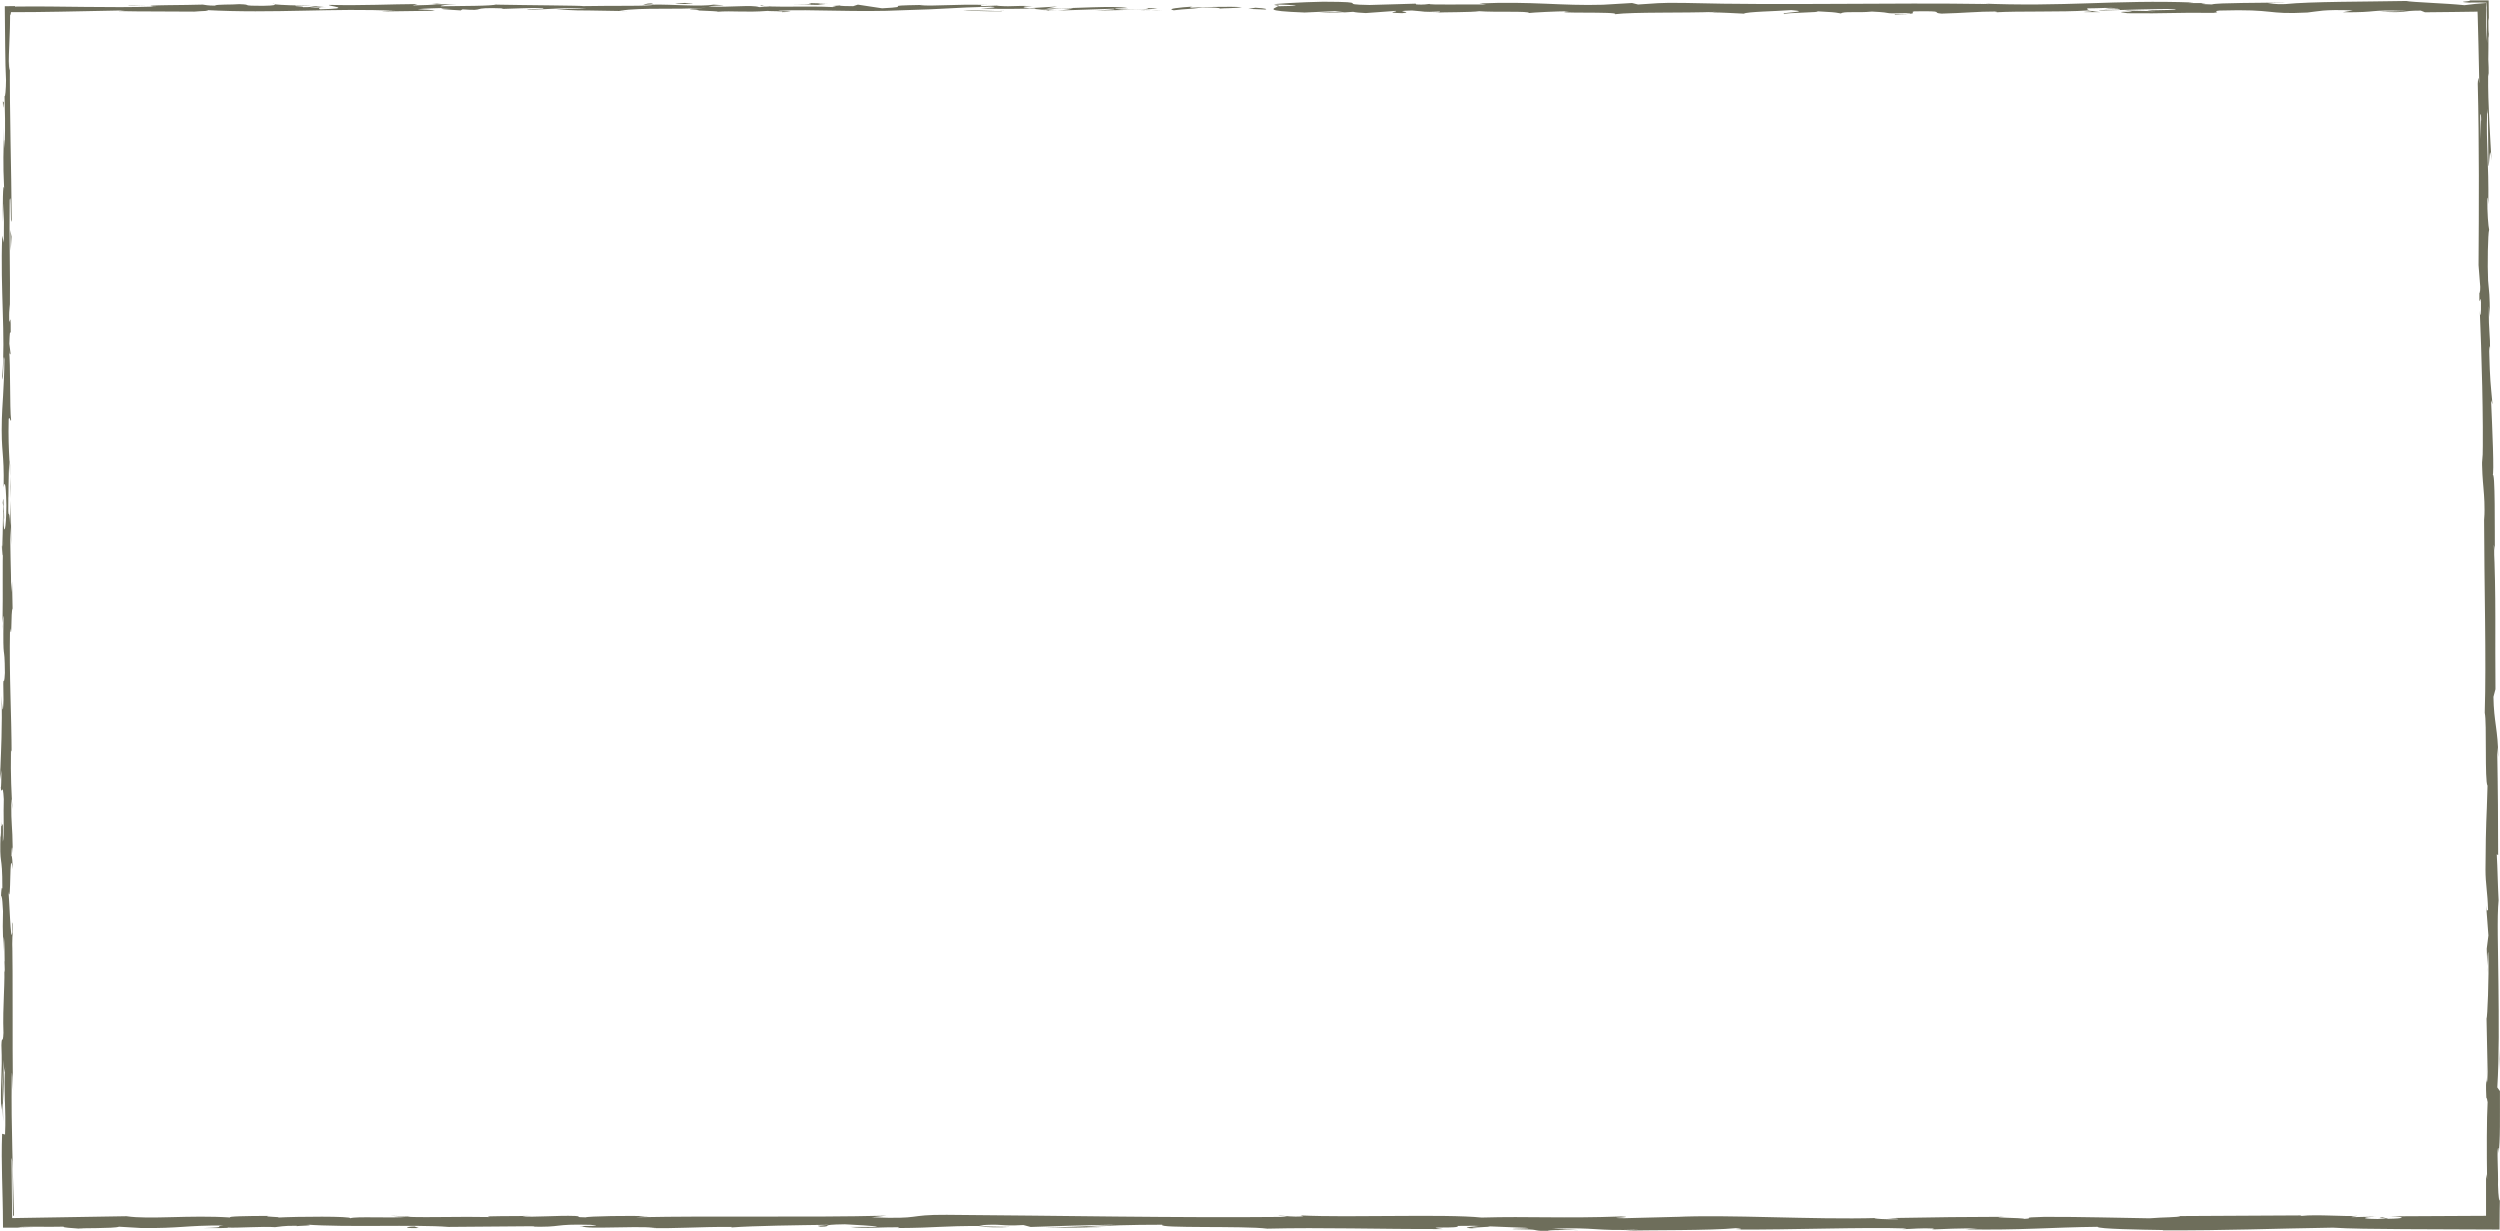 <?xml version="1.0" encoding="UTF-8"?>
<svg id="Layer_1" data-name="Layer 1" xmlns="http://www.w3.org/2000/svg" viewBox="0 0 504.66 248.45">
  <defs>
    <style>
      .cls-1 {
        fill: #6e6e5b;
      }
    </style>
  </defs>
  <path class="cls-1" d="M255.24,1.93c.79-.03.36-.26-1.8-.37-.35.05-.77.1-1.06.16-.08.04-.28.07-.41.11l.41-.03,2.87.12Z"/>
  <path class="cls-1" d="M240.75,1.33c-2.54.16-5.47.45-3.81.75,2.51-.32,3.12-.19,5.83-.57,2.16-.04,3.78.1,3.41.22.76-.1,3.36-.04,4.52-.28-1.41-.09-3.01-.09-4.72-.06-1.71,0-3.53.05-5.39.16-.8-.07-.03-.16.16-.22Z"/>
  <path class="cls-1" d="M29.42,1.17l1.36.04c-.37-.02-.84-.03-1.36-.04Z"/>
  <path class="cls-1" d="M.84,104.69c0-1-.04-1.41-.07-1.46.02.93.04,1.69.07,1.46Z"/>
  <path class="cls-1" d="M.48,127.04c0-.48.02-.88.02-1.32-.03.5-.05,1.01-.02,1.32Z"/>
  <path class="cls-1" d="M29.42,1.17l-3.5-.1c-.24.11,1.79.08,3.5.1Z"/>
  <path class="cls-1" d="M211.62,2.17c.73-.02,1.34-.05,1.9-.09-.6.01-1.18.03-1.78.04-.03.02-.06.03-.11.05Z"/>
  <path class="cls-1" d="M87.14.81h1.06c.31-.04.61-.09.88-.14l-1.95.14Z"/>
  <path class="cls-1" d="M131.43.68c-1-.01-1.35.27-1.73.39.56-.12,1.3-.17,2.18-.2.02-.05-.12-.12-.45-.2Z"/>
  <path class="cls-1" d="M201.68,1.05l1.25-.04c-.32.01-.87.03-1.25.04Z"/>
  <path class="cls-1" d="M55.43.8c-.07-.04-.23-.08-.4-.1,0,.04.16.07.4.1Z"/>
  <path class="cls-1" d="M308.63,2.58s-.01-.03,0-.05c-.26.03-.34.05,0,.05Z"/>
  <path class="cls-1" d="M257.28,1.19l.71-.02c.08-.05.15-.11.15-.16l-.87.17Z"/>
  <path class="cls-1" d="M.12,167.96c0-.08,0-.11,0-.18-.03-1.08-.03-.47,0,.18Z"/>
  <path class="cls-1" d="M298.2,248c-4.25-.25,6.92-.32.52-.6.6.11-5.82.44-.52.6Z"/>
  <path class="cls-1" d="M210.47,2.14c-.6,0-1.21,0-1.82,0,.83,0,1.38,0,1.82,0Z"/>
  <path class="cls-1" d="M298.72,247.4h0s-.66-.03-.66-.03c.27.01.43.02.66.03Z"/>
  <path class="cls-1" d="M16.88,248.04c-.19-.05-.57-.09-.96-.12.03.03.25.06.96.12Z"/>
  <path class="cls-1" d="M.69,192l-.04,1.74c.03-.69.03-1.25.04-1.74Z"/>
  <path class="cls-1" d="M53.34,247.64c.94.02,1.27.06,2.56.02-.12-.01-.24-.02-.39-.03-.47.04-1.09.06-2.16.01Z"/>
  <path class="cls-1" d="M91.29,247.64c-.2-.02-.47-.04-.7-.06-.38,0-.82.01-1.2.02l1.9.04Z"/>
  <path class="cls-1" d="M423.97,2.45c-.83-.08-1.35-.17-1.75-.25.59.2-4.99.27,1.75.25Z"/>
  <path class="cls-1" d="M211.6,2.02c-.22.07-.54.11-1.13.12.44,0,.85-.01,1.26-.02.11-.04.13-.08-.14-.11Z"/>
  <path class="cls-1" d="M54.88,245.42l6.03.04c-1.69-.01-3.88-.03-6.03-.04Z"/>
  <path class="cls-1" d="M502.14,196.37l-.03-1.38c0,.53,0,1.02.03,1.38Z"/>
  <path class="cls-1" d="M78.81,245.42c1.08.1,2.22.16,3.4.19.25-.02.53-.04.7-.07l-4.1-.12Z"/>
  <path class="cls-1" d="M422.21,2.19s.01,0,.01,0c0,0,0,0-.01,0Z"/>
  <path class="cls-1" d="M382.49,2.86c5.75,0,2.7-.36,3.92-.57,6.86-.11,3.17.27,5.51.46,4.28-.1,7.57-.44,10.76-.42.24.06.86.08.13.16,4.53-.29,13.44-.01,18.71-.38.39.03.59.06.69.09-.85-.19-.99-.37-.81-.51,2.58,0,4.78-.23,5.75,0-1.58,0-1.71.09-2.45.17l2.7-.1c2.43.35-3.68.12-3.68.38,5.26-.11,11.4-.4,15.43-.3.84.34-9.43.11-4.05.42l-6.24-.13c4.77.54-3.79-.04.59.54,8.21.1,9.19-.17,17.38-.07,1.84-.19-.61-.28,1.24-.47,11.64-.34,9.16.85,17.72.4,2.22-.23,3.07-.66,9.17-.43l-2.08.38c7.95.04,4.54-.55,12.87-.29-1.48.15-6.25.13-5.05.17,5.39.3,3.82-.22,7.96-.22l.86.34c1.86-.02,3.76-.04,5.7-.06.97-.01,1.95-.03,2.94-.04.47,0,.95-.02,1.43-.02l.53-.02.02.32.02.53c.02.63.04,1.27.05,1.91.03,1.28.07,2.57.1,3.87.06,2.6.12,5.22.17,7.85-.11-.52-.23-2.12-.31.07.3,11.82.24,25.24.16,36.64l.34,4.35c0,1.01-.11,1.88-.18.78-.06,4.45.19.23.33,2.36.05,2.53-.13,3.34-.24,1.74.34,7.84.78,22.34.56,30.6l-.11-1.61c-.05,6.44.68,7.26.47,13.23l-.06-1.14c.03,13.97.47,29.4.14,40.05.45,2.02-.04,13.82.56,14.72-.2,7.98-.33,5.69-.41,16.92,0,3,.42,4.47.52,8.18l-.31.09.38,5.03-.34,2.68.11,3.48c.02-1.39.11-2.95.2-2.74.11,2.72.03,6.03-.05,8.68-.09,2.65-.22,4.64-.3,4.7l.26,12.85c-.12-.28-.17-2.44-.25-4.14.31,6.86-.32,1.25-.04,7.53.07-.84.18.45.25.6-.19,3.13-.19,10.27-.11,15.55l-.21-1.01c0,2.68,0,5.46,0,8.42-6.21.03-12.85.06-19.55.1,3.84.1,2.96.47-.18.5l-1.25-.33c-2.03.2,3.28.12-.88.37-4-.04-2.69-.37-.39-.48l-4.86.11c-.29-.1.85-.15,1.15-.27-1.99.2-8.39-.33-11.27.02l-.27-.1c-10.7.06-15.55.08-24.26.13-.17.28-3.58.22-6.17.45-6.4-.09-13.51-.31-21.23-.29-5.42.14-1.58.24-4.02.41-.4-.26-8.1-.23-4.11-.42-9.26.04-11.83.05-23.54.26,1.27.1,2.7.15,1.96.24-2.12.04-4.84-.11-4.53-.23l.56-.03c-13.15.38-30.34-.75-40.81-.21l.59-.03-10.86.28c-4.99-.04,3-.19-.7-.35-11.71.43-18.5-.06-28.14.22-7.46-.76-26.49.05-36.56-.43l.58.18c-2.6.17-3.15-.1-5.07-.14.27.14,2.83.16,1.21.26-22.06.21-45.53-.26-68.14-.42-8.27-.05-4.69.92-15.12.5l2.96-.33c-16.69.4-34.13-.01-50.47.32.97-.08,1-.18,2.6-.17-1.73-.12-4.92-.12-7.68-.07-1.38.03-2.66.07-3.6.11-.94.05-1.53.1-1.54.15-2.54-.02-.59-.18-2.16-.28-3.46-.14-8.69.31-10.53.07-.31-.04.97-.08,1.61-.1-2.26.12-10.51-.03-8.35.25-6.13-.13-11.73.12-16.62-.04-3.19.31-10.5-.15-11.51.29.44-.45-10.75-.36-14.63-.15,1.3-.14-3.37-.14-1.85-.33-4.43,0-8.48.09-7.71.32-8.15-.54-16.39.44-20.98-.26-8.17.13-15.94.26-23.07.38-.05-4.36-.09-8.27-.13-12.13.23.21.24,3.48.25,6.63,0,1.58.01,3.12.05,4.24,0,.14.01.27.01.4,0,.06,0,.12,0,.18,0,.05,0,.04,0,.06.01.06.03.11.05.14.04.06.08.05.14,0-.13-5.26-.24-9.4-.34-13.53-.11-4.41-.18-8.81-.12-14.37.06-2.88.2,1.64.27,2.61-.19-11.21.04-21.67-.2-31.64.04.03.09,1.1.12,2.12-.01-1.97.07-4.57-.14-4.35l.06,1.92c-.3,3.14-.62-7.8-.78-8.16.59,3.34.15-9.85.89-4.55-.04-1.29-.14-2.92-.27-2.62.04-1.92.12-2.53.28-.58-.11-7.04-.33-4.54-.33-10.92.1.02.14,1.31.25,1.97-.19-3.23-.39-6.47-.3-11.86.06.32.14-.3.14,1.31-.03-9.26-.52-15.78-.33-25.93.43,3,.14-3.45.52-3.99l-.11-5.46-.18,2.19c0-4.78-.27-9.01-.14-13.12l.15,3.55-.07-8.96-.14,5.07c-.19-4.84-.47.52-.37-5.85.04,1.29,0-4.78.22-7.28v.02c-.12-2.37-.24-4.8-.15-8.34.12-.92.41.74.49.14-.31-2.33-.09-11.2-.42-14.16.08.99.27,1.04.31.71l-.25-1.96c.08-2.22.12-2.54.28-2.18.05-6.67-.47,2.12-.27-5.79.02.62.06.32.1,1.62.11-7.95-.16-15.35-.04-22.65.38-2.15.09,6.38.41,3.91-.07-10.53-.45-21.8-.36-31.98l-.04,1.9c-.26-.7-.2-2.55-.1-4.86.04-1.16.09-2.43.14-3.73,0-.65.02-1.31.03-1.97v-.77c-.02-.23-.03-.45-.04-.68h.15c-.06,0-.11,0-.15,0,.06.83.28,1,.22.82,0-.19,0-.38.01-.58,1.42,0,2.87,0,4.37-.01,1.75-.03,3.57-.05,5.5-.08,3.85-.07,8.13-.16,13.15-.26l-1.31.14c4.11.11,10.83.05,15.27.11,1.32-.14,3.86-.12,2.31-.32,13.7.75,26.12-.46,38.27.16-1.45,0-3.46.13-2.31.12l10.35-.14c-.82-.23-1.36-.14-3.53-.31,1.31-.14,4.23-.25,6.79-.25-4.65.16.04.37,2.05.5-.34-.07.35-.15.18-.22,5.41.4.9-.47,8.28-.2l-.39.12c2.76-.07,5.3-.23,8.28-.2,1.24.27-2.94.13-3.13.35,4.18-.02,8.25-.52,12.04-.26-1.78.05-4.33.11-6.11.16,4.13.31,4.6.23,7.67.27h-.3s7.08.12,7.08.12l-1.8-.08c5.23-.71,10.66-.15,17.71-.61-6.85.44-1.13.25-1.65.56,1.8.08,4.54.17,3.76.26,3.33-.25,5.57.18,10.27-.18.21.1,3.57,0,2.82.25,4.33-.08-1.03-.17-.66-.29,6.68-.34,15.71.38,25.31-.1,8.28-.2,9.81-.53,17.5-.71,2.6.15-2.12.36-2.12.36,4.19.14,7.34.1,11.28-.01-.8.09.03.16,1.23.26,3.17-.03,2.11-.36,6.29-.22-.71.11-1.63.29-3.16.4,3.73-.13,7.41-.25,11.27-.38,1.03.17-2.33.26-3.69.38,4.34-.08,11.25-.17,12.58-.44l-2.79-.09c1.58-.02.82.23-.35.28-3.72.22-5.37-.08-5.58-.18l2.75-.07c-2.83-.57-11.05.11-16.58.09l2.3-.42-5.67.35c-1.21-.11-2.04-.34.69-.4-3.97-.2-3.51.15-6.93-.07-.38-.04-.21-.06.14-.07l-3.88.13c.76-.09-.65-.29,1.73-.24-6.96-.23-11.22.33-13.85.02l.58-.03c-9.66.16-.93.31-8.17.68l-4.89-.74-.95.31c-1,0-2.97-.03-2.61-.15-3.71.22.63.13-1.52.33-4.8-.27-13.22.15-14.31-.33-1.72.23,4.59.17-.53.34-1.47-.52-5.92.1-10.3-.13,1.34-.27,5.49-.14,1.11-.37-2.64.46-8.53-.09-12.23,0-.17.36-8.03.17-14.23.3.39-.12-11.67-.18-17.44-.3l.17-.06c-1.11.37-7.07.31-11.4.39.17-.22.95-.31,3.29-.41h-4.07c-.96.13-2.23.19-4.87.24l1.02-.28c-5.42.02-10.92.34-17.89.17-.39.26,5.55.7-1.82.89-.27-.14-.55-.37,1.38-.43-.63.02-2.25.12-3.53.06l2.95-.24c-3.18-.1-1.66.2-4.2.18.05-.2-1.88-.14-1.52-.29.65-.02,2.22.08,3.19,0-2.86-.03-6.33-.14-7.47-.29.25.11,0,.27-2.1.3-5.42.02-1.86-.23-5.02-.33-1.31.14-4.77,0-4.86.3-1.59,0-1.88-.14-2.49-.21-2.81.13-13.11.06-9.94.37l.72.02c-.13,0-.29,0-.46.01h.02s-.02,0-.02,0c-9.2.31-19.09-.13-28.24,0l.02-.1c-.66,0-1.33.02-2.06.03.03,2.7.06,5.6.08,8.3.03,2.53.07,4.87.17,6.64,0,1.61-.18,3.8-.3,3.11.07,4.16.19,4.63.02,10.65-.17-4.19-.15,1.44-.13-4.29-.09,5.41-.24,6.64.03,12.45-.25-1.98-.32,4.07-.24,6.65l.18-3.79c.04,2.89.01,5.42,0,7.99l-.33-1.39c-.4,11.07.69,19.97.01,28.4.23,2.93.16-6.01.44-3.39-.04,5.09-.52,10.4-.52,11.99-.18,6.98.49,6.51.36,13.81.12-.93.44-1.82.55,3.64-.04,5.1-.5,6.26-.59,3.05,0-1.22.03-1.81.07-1.76-.04-1.65-.09-3.81-.22-1.79l.12.66c-.12,2.53-.11,9.54-.3,7.89.11,3.85.19,1.65.26-1.21-.17,6.54,0,10.21-.12,16.94.07-1.07.2-2.06.2-.99-.15,9.87.23,4.35.28,11.03-.18,3.8-.43-1.36-.28,5.37-.12,4.11-.31.87-.41-.76.23,6.13-.15,11.46-.19,14.96l-.1-3.23c.06,1.93.06,3.51.05,5.13l.24-1.84c-.04,1.9-.04,3.5-.14,3.47.16,1.95.39-1.5.61,2.38-.12,2.53.13,7.7-.19,8.57.11-7.95-.32.88-.37-5.85.04,1.3.04,2.88,0,4.78-.04.29-.07-.27-.08-.79-.28,7.61.36,3.5.35,11.39-.18-1-.34,1.83-.3,3.12,0-3.18.3-1.52.43,1.4-.14,5.06.1,5.5.09,8.14l.06-3.02c.18,1.02.15,3.55.21,7.08-.14.3-.1-3.2-.16-1.94.31,3.91-.32,8.85-.11,14.3-.12,2.53-.33.24-.41,2.47.23,6.12-.24,6.62-.05,13.05.24-1.85.18-2.18.41,2.35l-.17-10.57.35,6.78c0-3.19-.15-6.73-.11-8.64.19,3.23.14,2.9.33,1.37-.36,4.37.21,8.65-.03,13.7l-.59-.15c-.11,3.06-.08,5.85-.01,8.73.03,1.44.07,2.91.11,4.45.02.77.03,1.56.05,2.37.01,1.1.02,2.24.03,3.41,2.94-.01,4.15-.01,6.16.02l-3.17-.1c1.32-.23,6.08-.03,9.27-.13-.3.2,1.7.27,3.06.39-.17-.15,7.21.01,8.1-.38l4.4.26c7.95.11,9.08-.56,16.72-.5-2.3.21,1.17.35-3.95.51,2.55,0,4.85.04,4.89-.1,1.49.12,7.08-.27,9.43-.08,1.08-.09,1.43-.29,4.29-.28.31.04-.01.1-.01.1.01-.1,4.49-.13,1.98-.35,7.86.62,21.98-.04,28.82.48,5.57-.05,12.28-.1,17.34-.14-.32.06-.02.1-.97.08,6.98.18,4.29-.57,12.23-.36,4.06.32-4.22.17-1.69.29,1.1.65,9.58-.09,14.92.29l-1.29.04c4.08.22,9.96-.25,16.64-.2,0,0-.32.06-.04.1,4.56-.33,13.2-.44,19.62-.53-2,.25-2.92.13-1.7.39,2.88-.04-.84-.41,4.9-.49,1.87.14,6.01.26,6.56.54h-5.42c2.77.37,7.01,0,9.87.06l-.36.16c8.3-.05,8.42-.44,17.34-.42l-.92-.12c4.88-.39,4.09.22,8.95-.07l1.47.39c3.22-.1,11.27-.38,17.04-.46-3.27.29-10.02.44-14.2.62,3.19,0,10.84-.03,12.5-.22-1.29.04-2.9.13-4.17.07,3.91-.31,9.06-.46,15.42-.46-1.13.77,16.57.19,21.18.79,11.24-.28,22.3.12,35.4.08-4.65-.6,3.82-.02,3.02-.63,3.05-.04,4.21-.03,4.49.01l9.25.37c2.19.18-2.9.13-2.62.27,6.68.05,2.8.26,7.22.42-.91-.22,2.32-.31,6.13-.23l-5.36-.28c9.33-.33,8.07.51,17.48.19l-2.98.19c4.83-.11,17.81,0,22.54-.49.85.07,1.98.24-.14.28,11.54.07,25.69-.52,34.65-.22l-.88.15c2.15-.04,3.75-.28,6.44-.13-.14.06-.87.15.13.16,1.14-.05,5.72-.26,8.57-.17l-2.44.17c11.26.2,17.27-.41,26.71-.51-.02.44,8.83.58,13.25.65l-.15.06c13.11.05,22.26-.36,34.4-.54,3.25.21,8.45.27,14.28.3,6.25.03,13.17.06,19.36.08.01-1.36.02-2.7.03-3.99.02-.88.03-1.73.05-2.56-.08,1.85-.34-.3-.39-2.45.09-2.84-.31-7.86.1-7.41v1.01c.39-2.14.28-7.98.29-12.54l-.53-.75c.38-5.96.31-13.78.23-20.91-.07-7.14-.3-13.59.03-16.85-.16-2.88-.2-6.44-.37-9.29l.28.15c-.02-7.98-.02-11.96-.2-21.81l.22,2.01c-.04-5.56-.89-7.01-.97-12.14l.41-1.55c-.11-9.7.15-19.52-.34-29.1.06.16.19.44.22,2.01-.04-4.57.09-17.66-.47-16,.38-.12-.07-10.01-.3-15.24l.29.81c-.4-4.42-.5-4.56-.67-10.73.02-1.46.21-1.28.16.66.09-4.88-.31-3.8-.22-9.71l.2,2.2c-.03-5.02-.13-4.62-.36-7.38-.15-3.15-.04-9.52.21-10.26-.16-.67-.4-3.42-.36-6.38.09-.4.16.68.2,1.22.1-8.39-.46-12.47-.25-18.24.09-.12.13-.5.16-.98.07,6.66.11,12.03.09,11.53.26,0,.24-5.39.64-1.11-.24-4.32-.74-11.7-.68-16.95.02-.25.04-.5.08-.69l.03.54c.01-1.21-.02-2.3-.08-3.32.02-1.67.04-2.74.03-4.35.08-.23.1-1.14.1-2.32-.02-1.56-.04-3.48-.06-5.25-1.42,0-2.74,0-3.78,0,.22.28-3.29.24,0,.47-.21-.01-.09-.02.32-.03.55,0,1.47-.01,2.68-.02.13,0,.27,0,.37,0,.02.53.03,1.04.04,1.36,0-.08-.02-.17-.03-.27.03,1.88.06,4.34.1,7.13-.08-1.06-.16-2.14-.2-3.33-.04-1.25-.04-2.2,0-4.67,0-.04-.01-.08-.01-.11-.51.04-1.03.09-1.54.13-.24.02-.47.04-.7.06-.17.02-.35.04-.51.06-.64.07-1.22.14-1.63.19-3.67-.39-10.75-.6-11.74-.85-8.2.16-19.31.1-24.46.63-2.33.07-2.68-.15-3.55-.23,1.35-.05,2.95-.04,3.67-.12-4.66.14-13.8.05-14.92.42-5.87-.17,3.3-.34-4.77-.28l1.09-.11c-15.87-.59-25.81.94-43.4.18,1.22.05,1.83.07,2.08.13-20.06-.33-41.35.31-61.14-.22-5.63-.11-6.24.13-9.67.31l-1.22-.3-5.87.35c-8.33.26-14.42-.74-24.96-.26l1.36.2c-3.79-.04-11.99.12-11.36-.11-.39.04-1.24.21-2.72.11l-.12-.16-9.3.27c-7.21-.11,1.13-.63-9.39-.66-3.91.06-11.14.46-9.67.57,1.58,0,4.03.1,4.15.26l-3.58.08c-.65.47-3.4.94,5.38,1.27l6.12-.28,1.97.23h-5.15c2.92.23,4.77.04,6.85-.09.49.12,1.35.2,2.56.25l6.01-.44c.73.18-2.69.36,1.34.46,2.81-.21-2.7-.41,1.96-.54,2.93.21,2.07.38,5.51.2.48.12-.24.2-1.61.25,3.06-.14,8.09-.06,9.67-.31,3.05.26,10.33-.07,10.02.37.96-.11,5.39-.35,8.2-.36-5.13.53,10.51.03,9.16.6,3.8-.47,13.72-.21,20.45-.47-.38.04-1.12.11-1.71.09,3.79.04,4.89.18,7.32.27.49-.39,6.38-.48,9.56-.72,4.64.38-2.82.46-1.36.82-.23-.32,8.06-.32,6.49-.58,3.55.23,3.06.11,4.89.44.62-.49,3.3-.08,6.25-.38,5.14.24,1.32.46,6.96.31,2.68.15-2.33.32-2.33.32ZM500.57,16.81h0c-.02-1.16-.04-2.14-.05-2.77.01.58.03,1.38.05,2.77ZM500.7,28.09c-.01-1.37-.03-3.08-.04-4.89.09-.4.2.03.2,1.16-.07-.62-.1,2.04-.16,3.73ZM502.38,4.22c.06,1.78.01,2.38-.04,2.63-.02-.84-.04-1.83-.07-3.12,0-.05-.03-.16-.04-.21.06.17.11.36.15.7Z"/>
  <path class="cls-1" d="M501.6.43c-.39,0-.61.01-1.12.02l1.41.06v.13c.03.3.06.61.09.88l-.02-1.09h-.37Z"/>
  <path class="cls-1" d="M31.02,1.22h-.24c.2,0,.38.02.5.03-.16-.01-.16-.02-.26-.03Z"/>
  <polygon class="cls-1" points="501.88 183.81 501.95 183.79 501.88 182.81 501.88 183.81"/>
  <path class="cls-1" d="M93.14,2.07c.12.02.35.05.82.07-.04-.02-.39-.04-.82-.07Z"/>
  <path class="cls-1" d="M119.97,2.09l3.8.09c-1.64-.04-2.84-.07-3.8-.09Z"/>
  <path class="cls-1" d="M140.6,2.2c.26-.05.33-.09.4-.12-.02,0-.03,0-.04,0l-.36.12Z"/>
  <path class="cls-1" d="M2.57,190.58c0,.28,0,.55.01.8.05,1.87.03.6-.01-.8Z"/>
  <path class="cls-1" d="M1.91,92.97c.04,1.04.09,2.06.13,3.14.02-1.74.03-3.09-.13-3.14Z"/>
  <path class="cls-1" d="M54.22,245.42s0,0-.01,0h.67-.66Z"/>
  <path class="cls-1" d="M2.04,100.65c.06-1.74.04-3.19,0-4.54-.02,1.42-.05,3.1,0,4.54Z"/>
  <path class="cls-1" d="M230.02,2.17h.99s.04-.02.12-.04l-1.11.04Z"/>
  <path class="cls-1" d="M231.13,2.13l1.1-.04c-.51,0-.95,0-1.1.04Z"/>
  <path class="cls-1" d="M234.55,2.02l-2.32.07c.8,0,1.8,0,2.32-.07Z"/>
  <path class="cls-1" d="M202.7,2.09l-.31.1c.17-.02.28-.05.31-.1Z"/>
  <path class="cls-1" d="M194.41,2.13c1.98.02,4.97.21,7.73.14l.26-.08c-1.3.15-6.11-.23-7.99-.06Z"/>
  <path class="cls-1" d="M159.75.93l6.95.07c-1.22-.11-2.82-.25.35-.28-8.77-.31,1.81.24-7.3.21Z"/>
  <path class="cls-1" d="M138.19.81c3.74-.06-.05-.16.15-.22-2.37.1-2.94.13-.15.22Z"/>
  <path class="cls-1" d="M.84,20.8l-.26-.38c.04,2.88.1.03.26.38Z"/>
  <polygon class="cls-1" points="2.17 50.59 2.33 47.79 2.09 46.45 2.17 50.59"/>
  <polygon class="cls-1" points=".34 68.19 .31 66.93 .4 71.73 .34 68.19"/>
  <path class="cls-1" d="M84.54,247.89l-.87-.31c-1.95.06-2.36.41.87.31Z"/>
  <path class="cls-1" d="M197.52,247.57c1.23.16,4.41.26,6.37.1-2.54-.02-5.07-.14-6.37-.1Z"/>
  <polygon class="cls-1" points="504.53 213.76 504.63 216.03 504.54 211.75 504.53 213.76"/>
</svg>